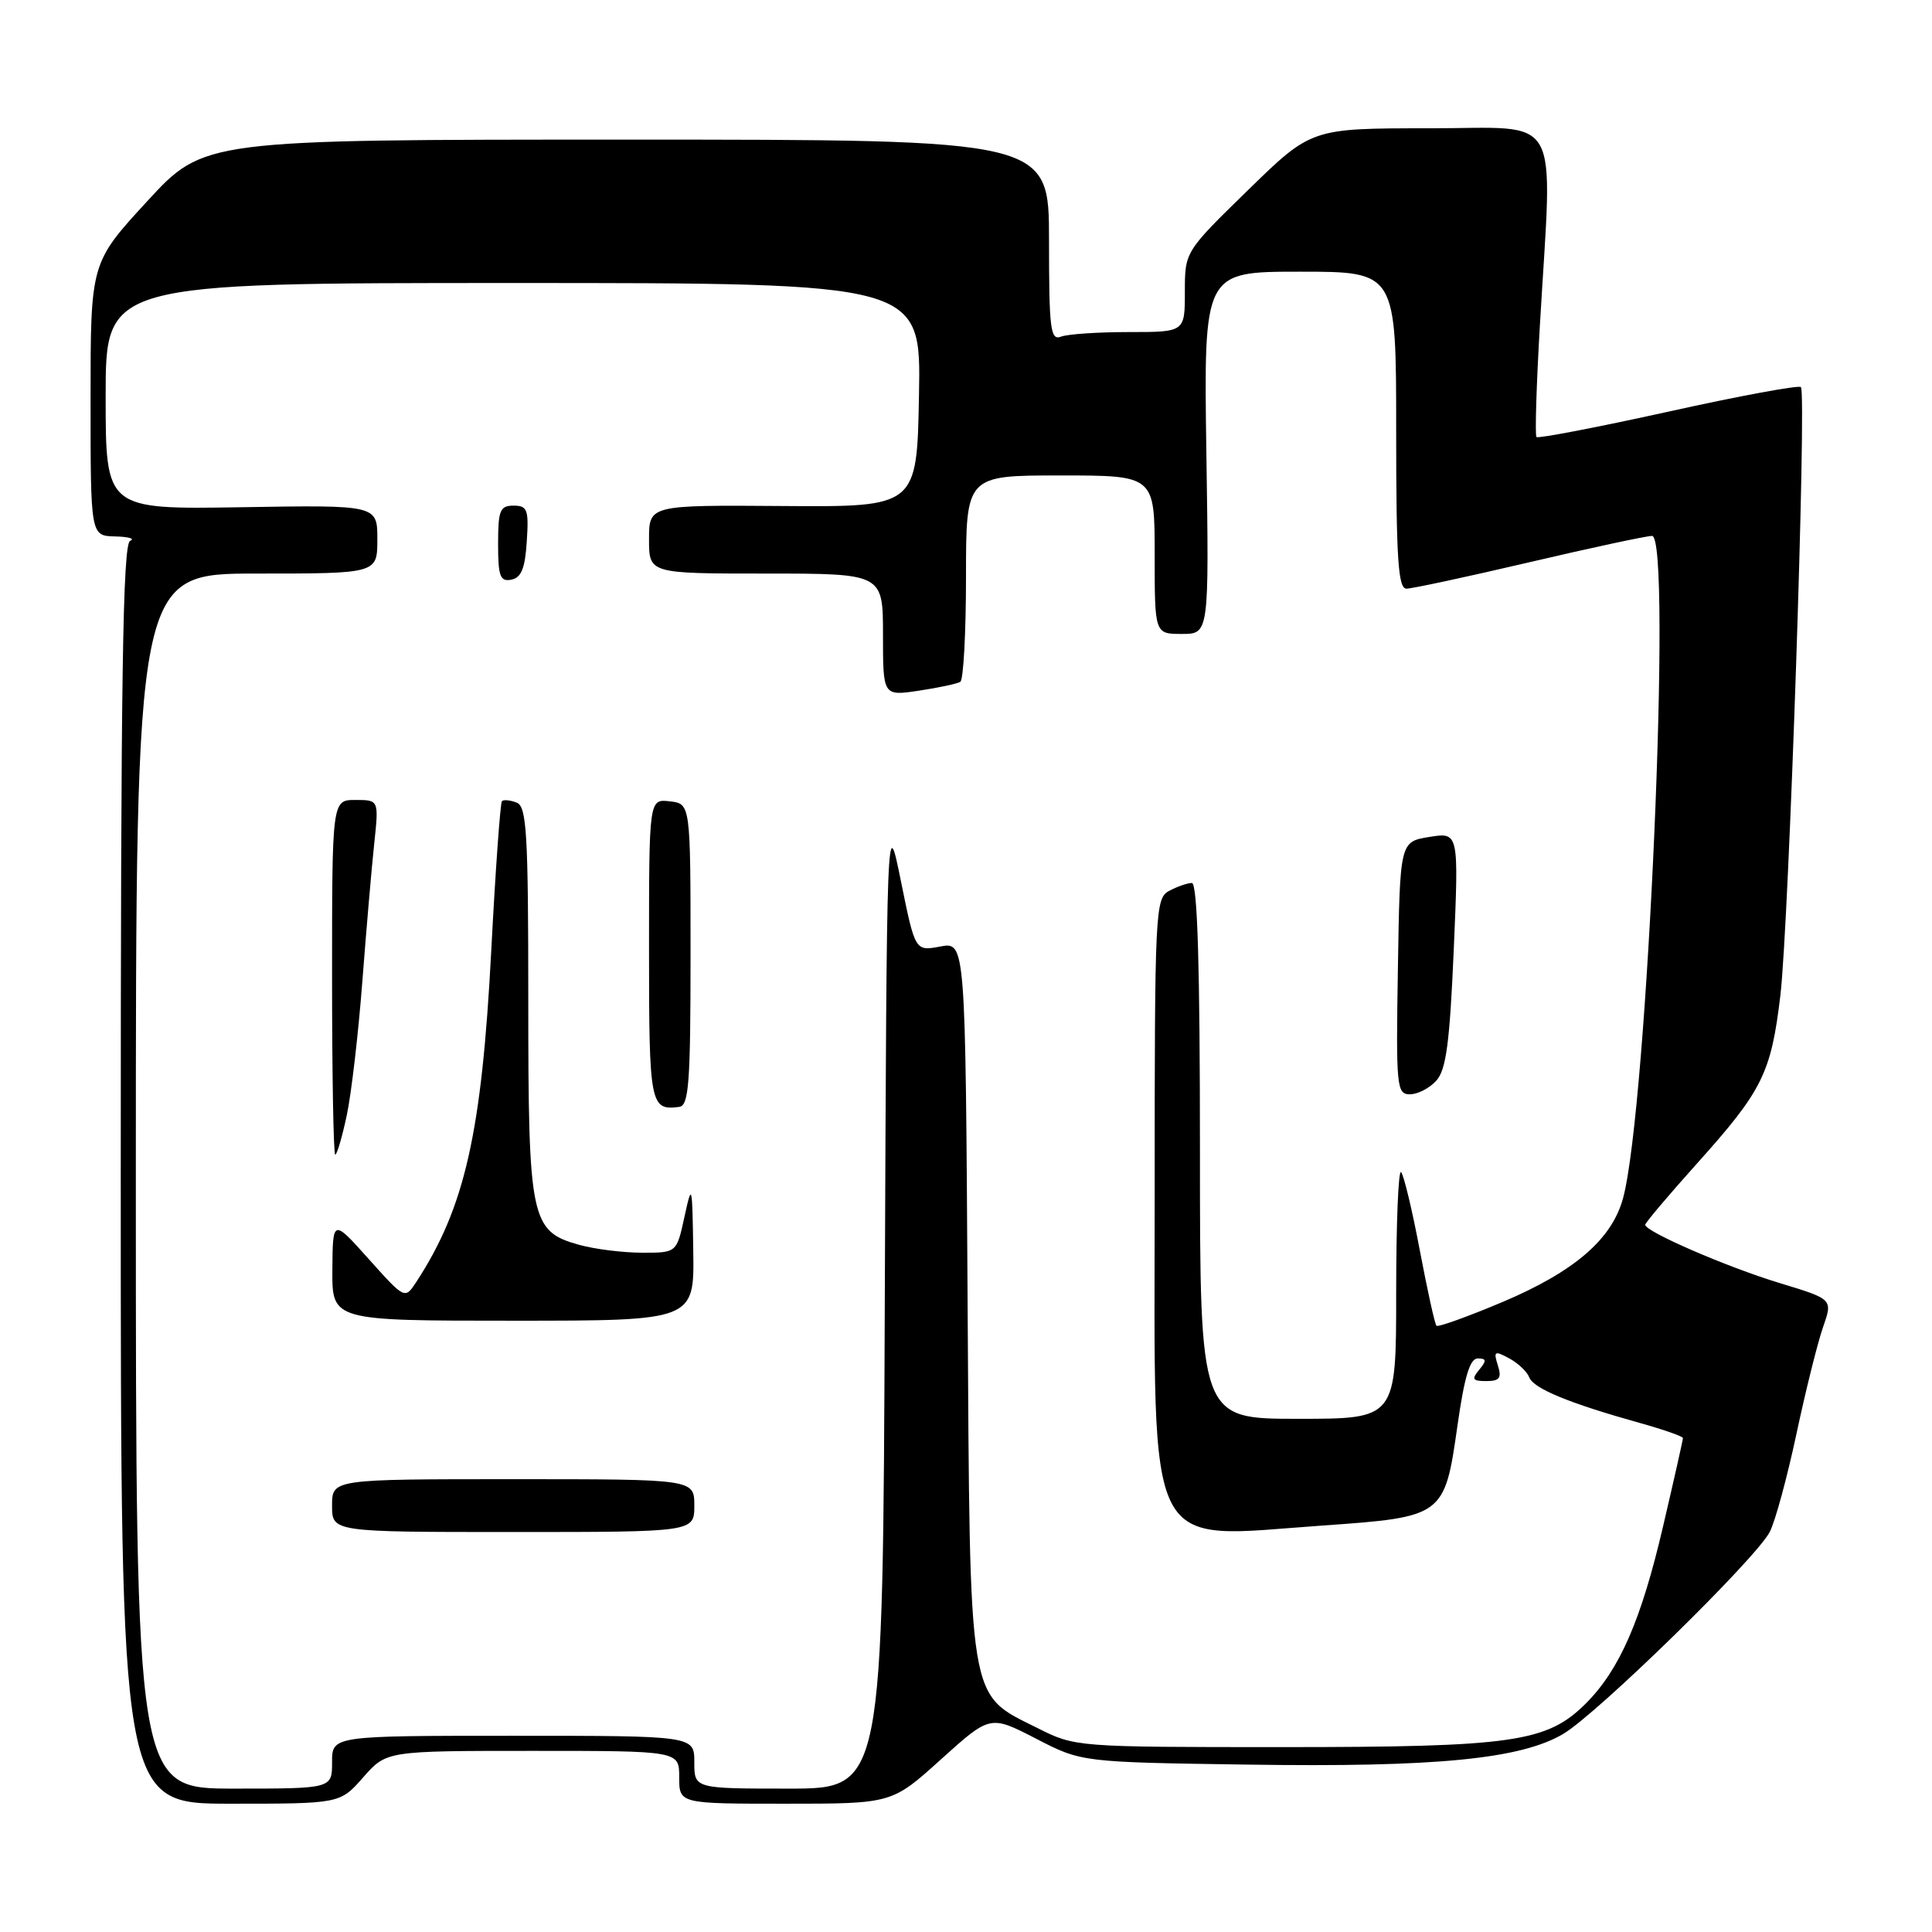 <?xml version="1.0" encoding="UTF-8" standalone="no"?>
<!DOCTYPE svg PUBLIC "-//W3C//DTD SVG 1.1//EN" "http://www.w3.org/Graphics/SVG/1.1/DTD/svg11.dtd" >
<svg xmlns="http://www.w3.org/2000/svg" xmlns:xlink="http://www.w3.org/1999/xlink" version="1.1" viewBox="0 0 256 256">
 <g >
 <path fill="currentColor"
d=" M 48.13 235.50 C 51.21 232.00 51.21 232.00 70.60 232.00 C 90.00 232.00 90.00 232.00 90.00 235.50 C 90.00 239.00 90.00 239.00 104.09 239.00 C 118.18 239.00 118.18 239.00 124.69 233.12 C 131.20 227.25 131.20 227.25 137.26 230.37 C 143.31 233.50 143.31 233.50 165.35 233.82 C 190.25 234.19 201.51 233.09 207.14 229.75 C 211.69 227.05 232.66 206.54 234.50 202.99 C 235.22 201.61 236.81 195.76 238.04 189.99 C 239.27 184.22 240.86 177.85 241.57 175.83 C 242.86 172.15 242.86 172.15 235.84 170.02 C 228.85 167.90 218.00 163.20 218.00 162.29 C 218.00 162.03 221.09 158.37 224.87 154.16 C 233.54 144.50 234.68 142.21 235.91 131.89 C 237.04 122.36 239.41 52.08 238.63 51.29 C 238.34 51.01 230.43 52.47 221.05 54.55 C 211.66 56.62 203.81 58.13 203.59 57.91 C 203.38 57.68 203.58 50.98 204.05 43.00 C 205.72 14.30 207.24 17.00 189.38 17.00 C 173.76 17.00 173.76 17.00 165.38 25.18 C 157.00 33.35 157.00 33.35 157.00 38.68 C 157.00 44.00 157.00 44.00 149.58 44.00 C 145.50 44.00 141.45 44.27 140.58 44.61 C 139.19 45.14 139.00 43.63 139.00 31.86 C 139.00 18.50 139.00 18.50 83.01 18.50 C 27.02 18.50 27.02 18.50 19.51 26.66 C 12.00 34.82 12.00 34.82 12.00 52.91 C 12.00 71.00 12.00 71.00 15.25 71.08 C 17.04 71.12 17.94 71.38 17.25 71.66 C 16.26 72.06 16.00 89.79 16.00 155.58 C 16.00 239.00 16.00 239.00 30.53 239.00 C 45.06 239.00 45.06 239.00 48.13 235.50 Z  M 18.00 156.50 C 18.00 76.00 18.00 76.00 34.00 76.00 C 50.00 76.00 50.00 76.00 50.00 71.46 C 50.00 66.91 50.00 66.91 32.00 67.21 C 14.00 67.50 14.00 67.50 14.00 52.50 C 14.00 37.50 14.00 37.50 68.02 37.50 C 122.05 37.50 122.05 37.50 121.77 52.34 C 121.50 67.18 121.50 67.18 103.75 67.05 C 86.00 66.92 86.00 66.92 86.00 71.46 C 86.00 76.00 86.00 76.00 101.50 76.00 C 117.00 76.00 117.00 76.00 117.00 84.11 C 117.00 92.23 117.00 92.23 121.75 91.52 C 124.36 91.13 126.84 90.60 127.25 90.34 C 127.66 90.09 128.00 83.83 128.00 76.44 C 128.00 63.00 128.00 63.00 140.50 63.00 C 153.00 63.00 153.00 63.00 153.00 73.50 C 153.00 84.00 153.00 84.00 156.60 84.00 C 160.21 84.00 160.21 84.00 159.85 60.00 C 159.50 36.00 159.50 36.00 172.25 36.00 C 185.00 36.00 185.00 36.00 185.00 57.00 C 185.00 74.04 185.26 78.00 186.36 78.00 C 187.11 78.00 194.42 76.43 202.61 74.51 C 210.80 72.59 218.13 71.02 218.90 71.01 C 221.60 70.99 218.30 146.76 215.07 158.74 C 213.60 164.21 208.61 168.50 199.05 172.54 C 194.47 174.47 190.55 175.88 190.34 175.67 C 190.12 175.46 189.13 170.94 188.12 165.62 C 187.12 160.31 186.00 155.67 185.65 155.31 C 185.29 154.96 185.00 162.17 185.00 171.33 C 185.00 188.00 185.00 188.00 172.00 188.00 C 159.00 188.00 159.00 188.00 159.00 152.50 C 159.00 128.04 158.67 117.00 157.93 117.00 C 157.35 117.00 156.00 117.47 154.93 118.04 C 153.07 119.03 153.00 120.53 153.00 157.90 C 153.00 207.01 151.39 203.81 175.29 202.14 C 191.29 201.01 191.42 200.92 193.12 188.91 C 194.04 182.43 194.77 180.00 195.81 180.00 C 196.97 180.00 197.01 180.29 196.00 181.50 C 194.96 182.76 195.11 183.00 196.94 183.00 C 198.71 183.00 199.01 182.60 198.47 180.91 C 197.88 179.04 198.03 178.94 199.96 179.98 C 201.14 180.61 202.35 181.75 202.64 182.52 C 203.21 183.99 207.94 185.94 217.25 188.54 C 220.41 189.42 223.00 190.33 223.00 190.55 C 223.00 190.78 221.82 196.03 220.37 202.23 C 217.47 214.68 214.61 221.24 210.12 225.73 C 204.99 230.85 200.49 231.50 170.00 231.50 C 142.66 231.50 142.47 231.49 137.52 229.00 C 128.18 224.32 128.54 226.51 128.21 172.15 C 127.93 124.79 127.93 124.79 124.59 125.42 C 121.26 126.04 121.26 126.04 119.38 116.77 C 117.50 107.50 117.50 107.50 117.24 172.25 C 116.99 237.00 116.99 237.00 104.49 237.00 C 92.00 237.00 92.00 237.00 92.00 233.50 C 92.00 230.00 92.00 230.00 68.00 230.00 C 44.00 230.00 44.00 230.00 44.00 233.50 C 44.00 237.00 44.00 237.00 31.00 237.00 C 18.00 237.00 18.00 237.00 18.00 156.50 Z  M 92.00 199.50 C 92.00 196.00 92.00 196.00 68.00 196.00 C 44.00 196.00 44.00 196.00 44.00 199.50 C 44.00 203.00 44.00 203.00 68.00 203.00 C 92.00 203.00 92.00 203.00 92.00 199.50 Z  M 91.86 165.75 C 91.73 156.85 91.69 156.68 90.69 161.25 C 89.66 166.00 89.66 166.00 85.08 165.99 C 82.56 165.99 78.81 165.52 76.75 164.95 C 70.31 163.16 70.00 161.65 70.00 132.52 C 70.00 110.38 69.79 106.86 68.46 106.35 C 67.61 106.02 66.73 105.93 66.51 106.16 C 66.29 106.38 65.65 115.32 65.09 126.03 C 63.83 150.13 61.60 159.99 55.18 169.84 C 53.65 172.18 53.65 172.18 48.87 166.84 C 44.09 161.50 44.09 161.50 44.04 168.25 C 44.00 175.00 44.00 175.00 68.00 175.00 C 92.00 175.00 92.00 175.00 91.86 165.75 Z  M 45.94 147.83 C 46.55 144.99 47.48 137.00 48.01 130.08 C 48.54 123.16 49.25 114.91 49.59 111.75 C 50.20 106.00 50.20 106.00 47.10 106.00 C 44.00 106.00 44.00 106.00 44.00 129.50 C 44.00 142.43 44.19 153.00 44.42 153.00 C 44.65 153.00 45.33 150.67 45.94 147.83 Z  M 91.50 126.49 C 91.50 106.50 91.50 106.50 88.75 106.18 C 86.00 105.87 86.00 105.87 86.00 125.85 C 86.00 146.39 86.15 147.17 90.00 146.67 C 91.28 146.50 91.50 143.50 91.50 126.49 Z  M 190.32 143.19 C 191.62 141.77 192.10 138.15 192.63 125.83 C 193.30 110.27 193.30 110.27 189.40 110.90 C 185.50 111.53 185.50 111.53 185.23 128.27 C 184.97 144.04 185.06 145.00 186.82 145.00 C 187.85 145.00 189.43 144.19 190.32 143.19 Z  M 69.80 71.74 C 70.08 67.53 69.88 67.00 68.05 67.00 C 66.25 67.00 66.00 67.62 66.00 72.07 C 66.00 76.36 66.27 77.10 67.75 76.81 C 69.07 76.56 69.58 75.31 69.80 71.74 Z "/>
</g>
</svg>